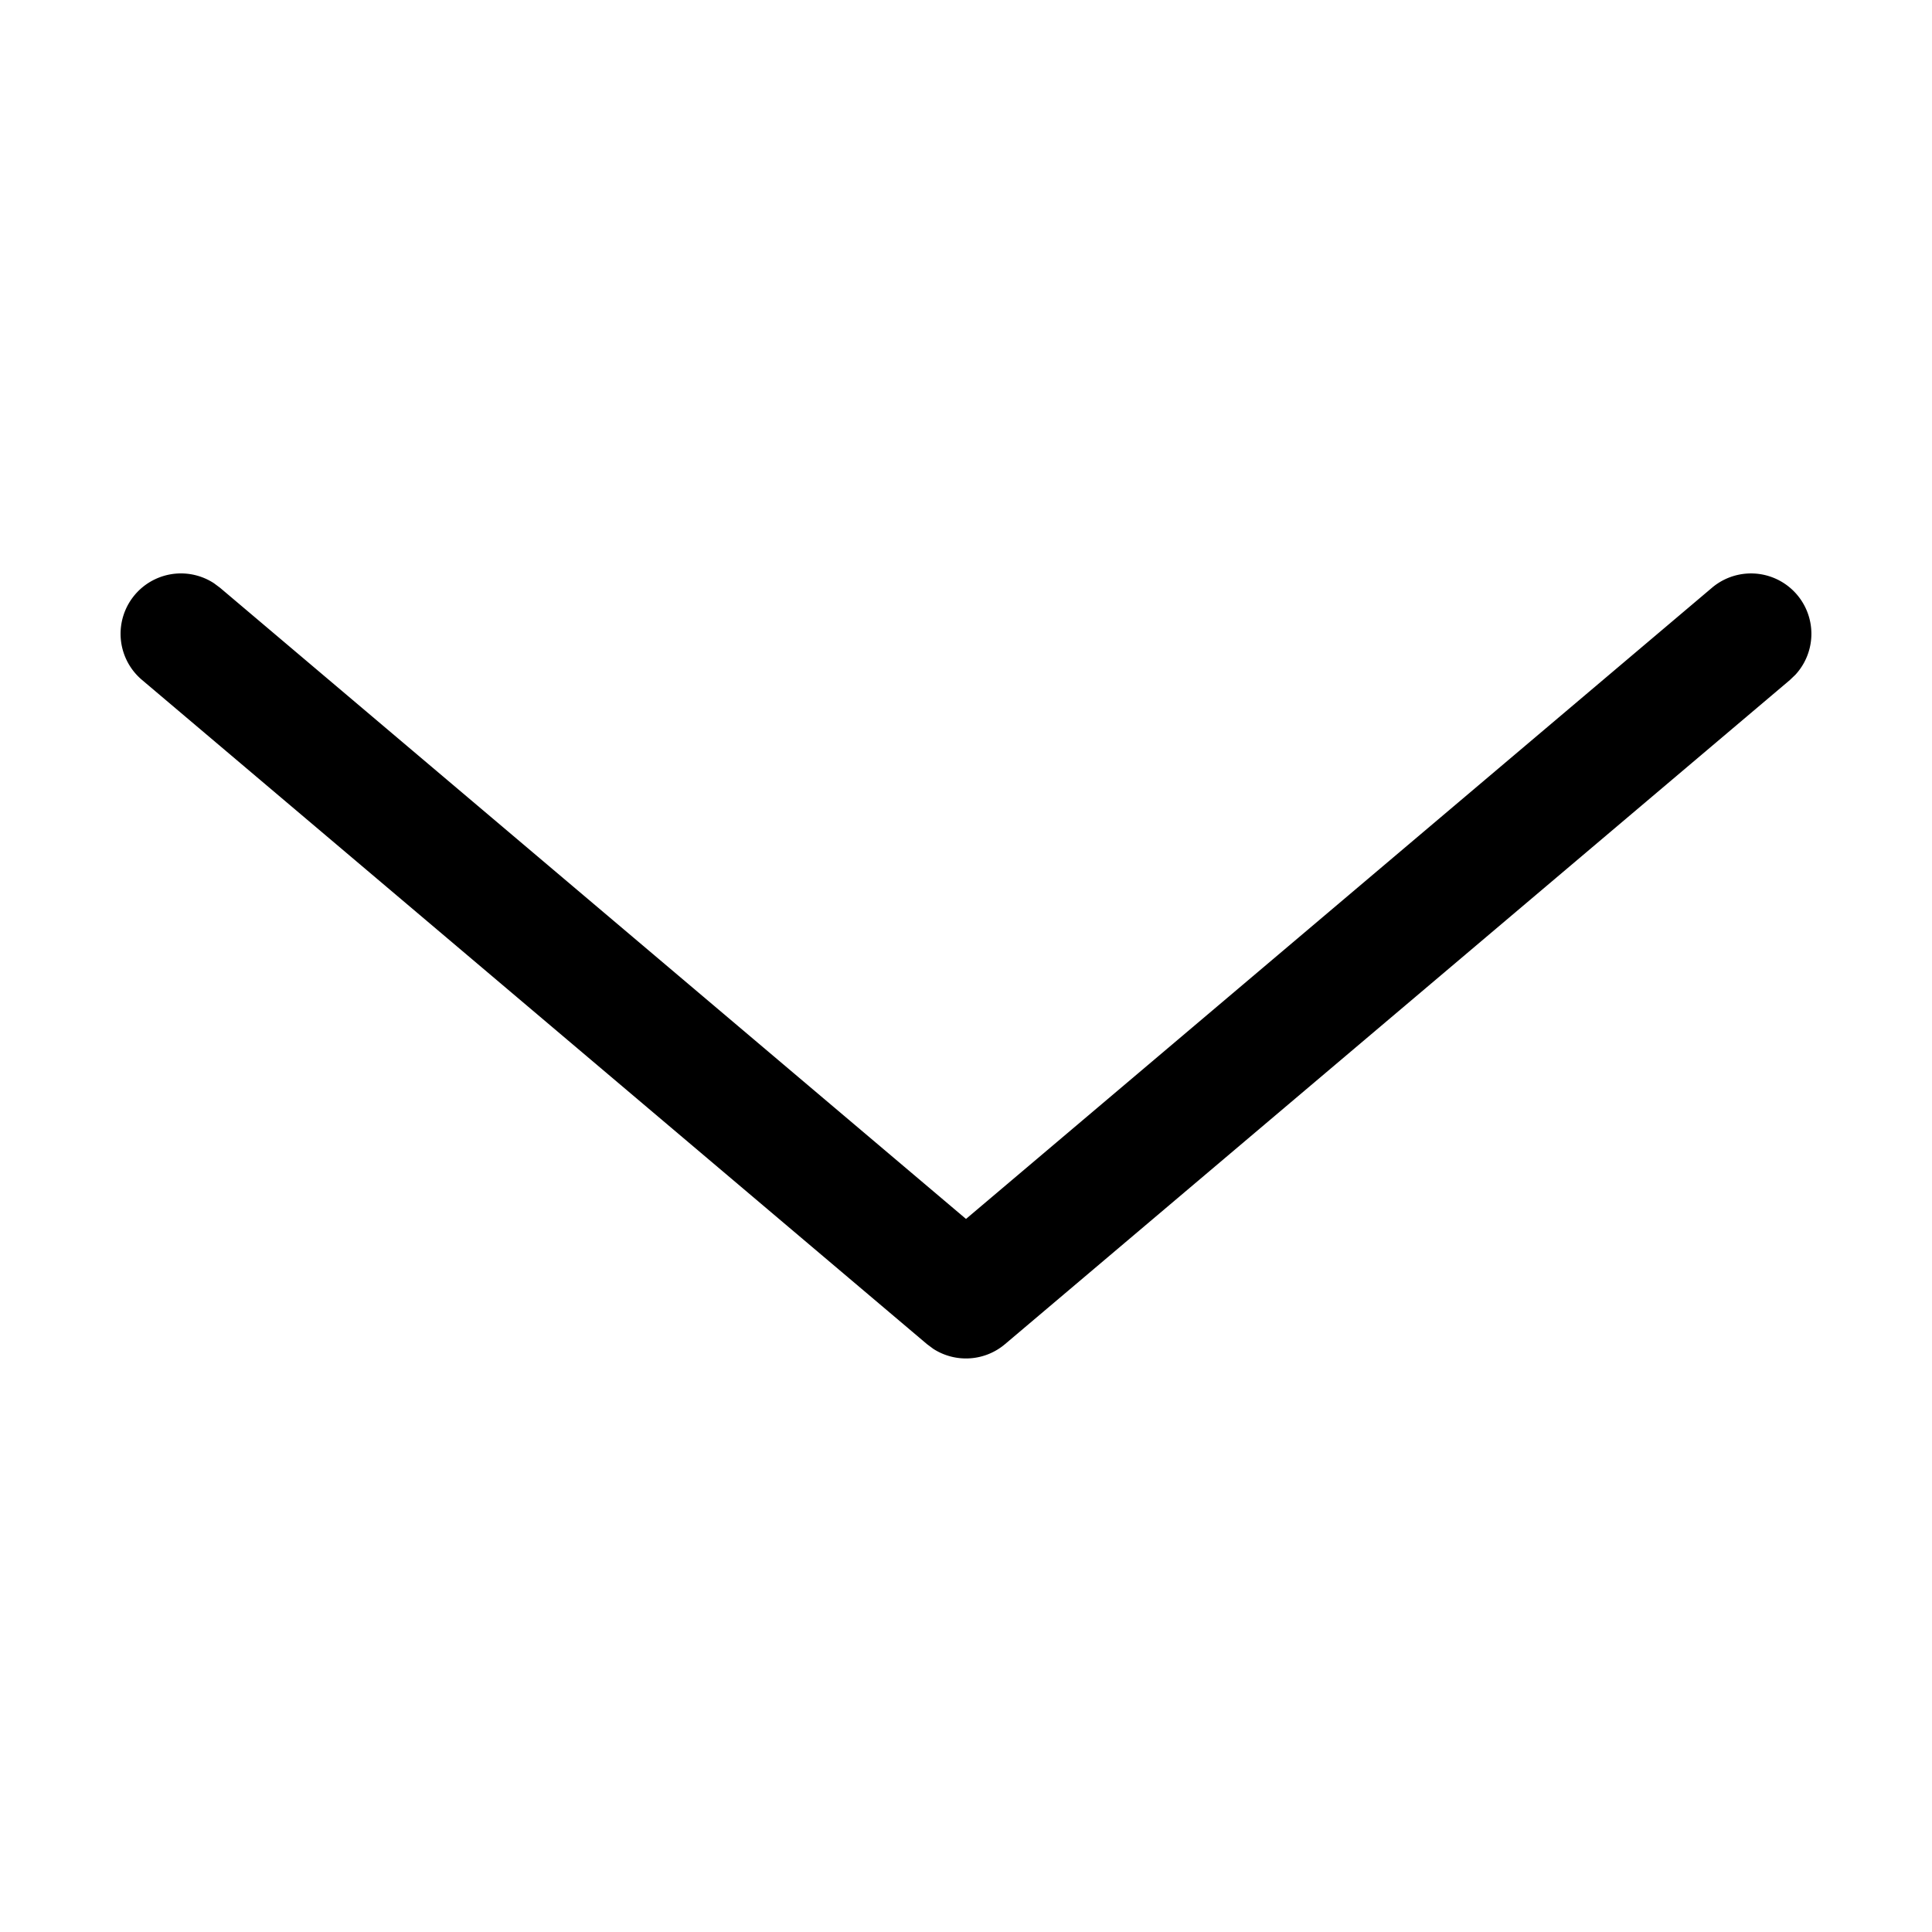 <svg viewBox="0 0 24 24" width="16" height="16" fill="currentColor" class="md:mr-3" data-v-75709874=""><path d="M21.266 7.302a.75.75 0 0 1 1.037 1.08l-.069.066-9.75 8.25a.75.75 0 0 1-.89.058l-.078-.058-9.75-8.25a.75.75 0 0 1 .893-1.202l.075.056L12 15.142l9.266-7.84Z"></path></svg>